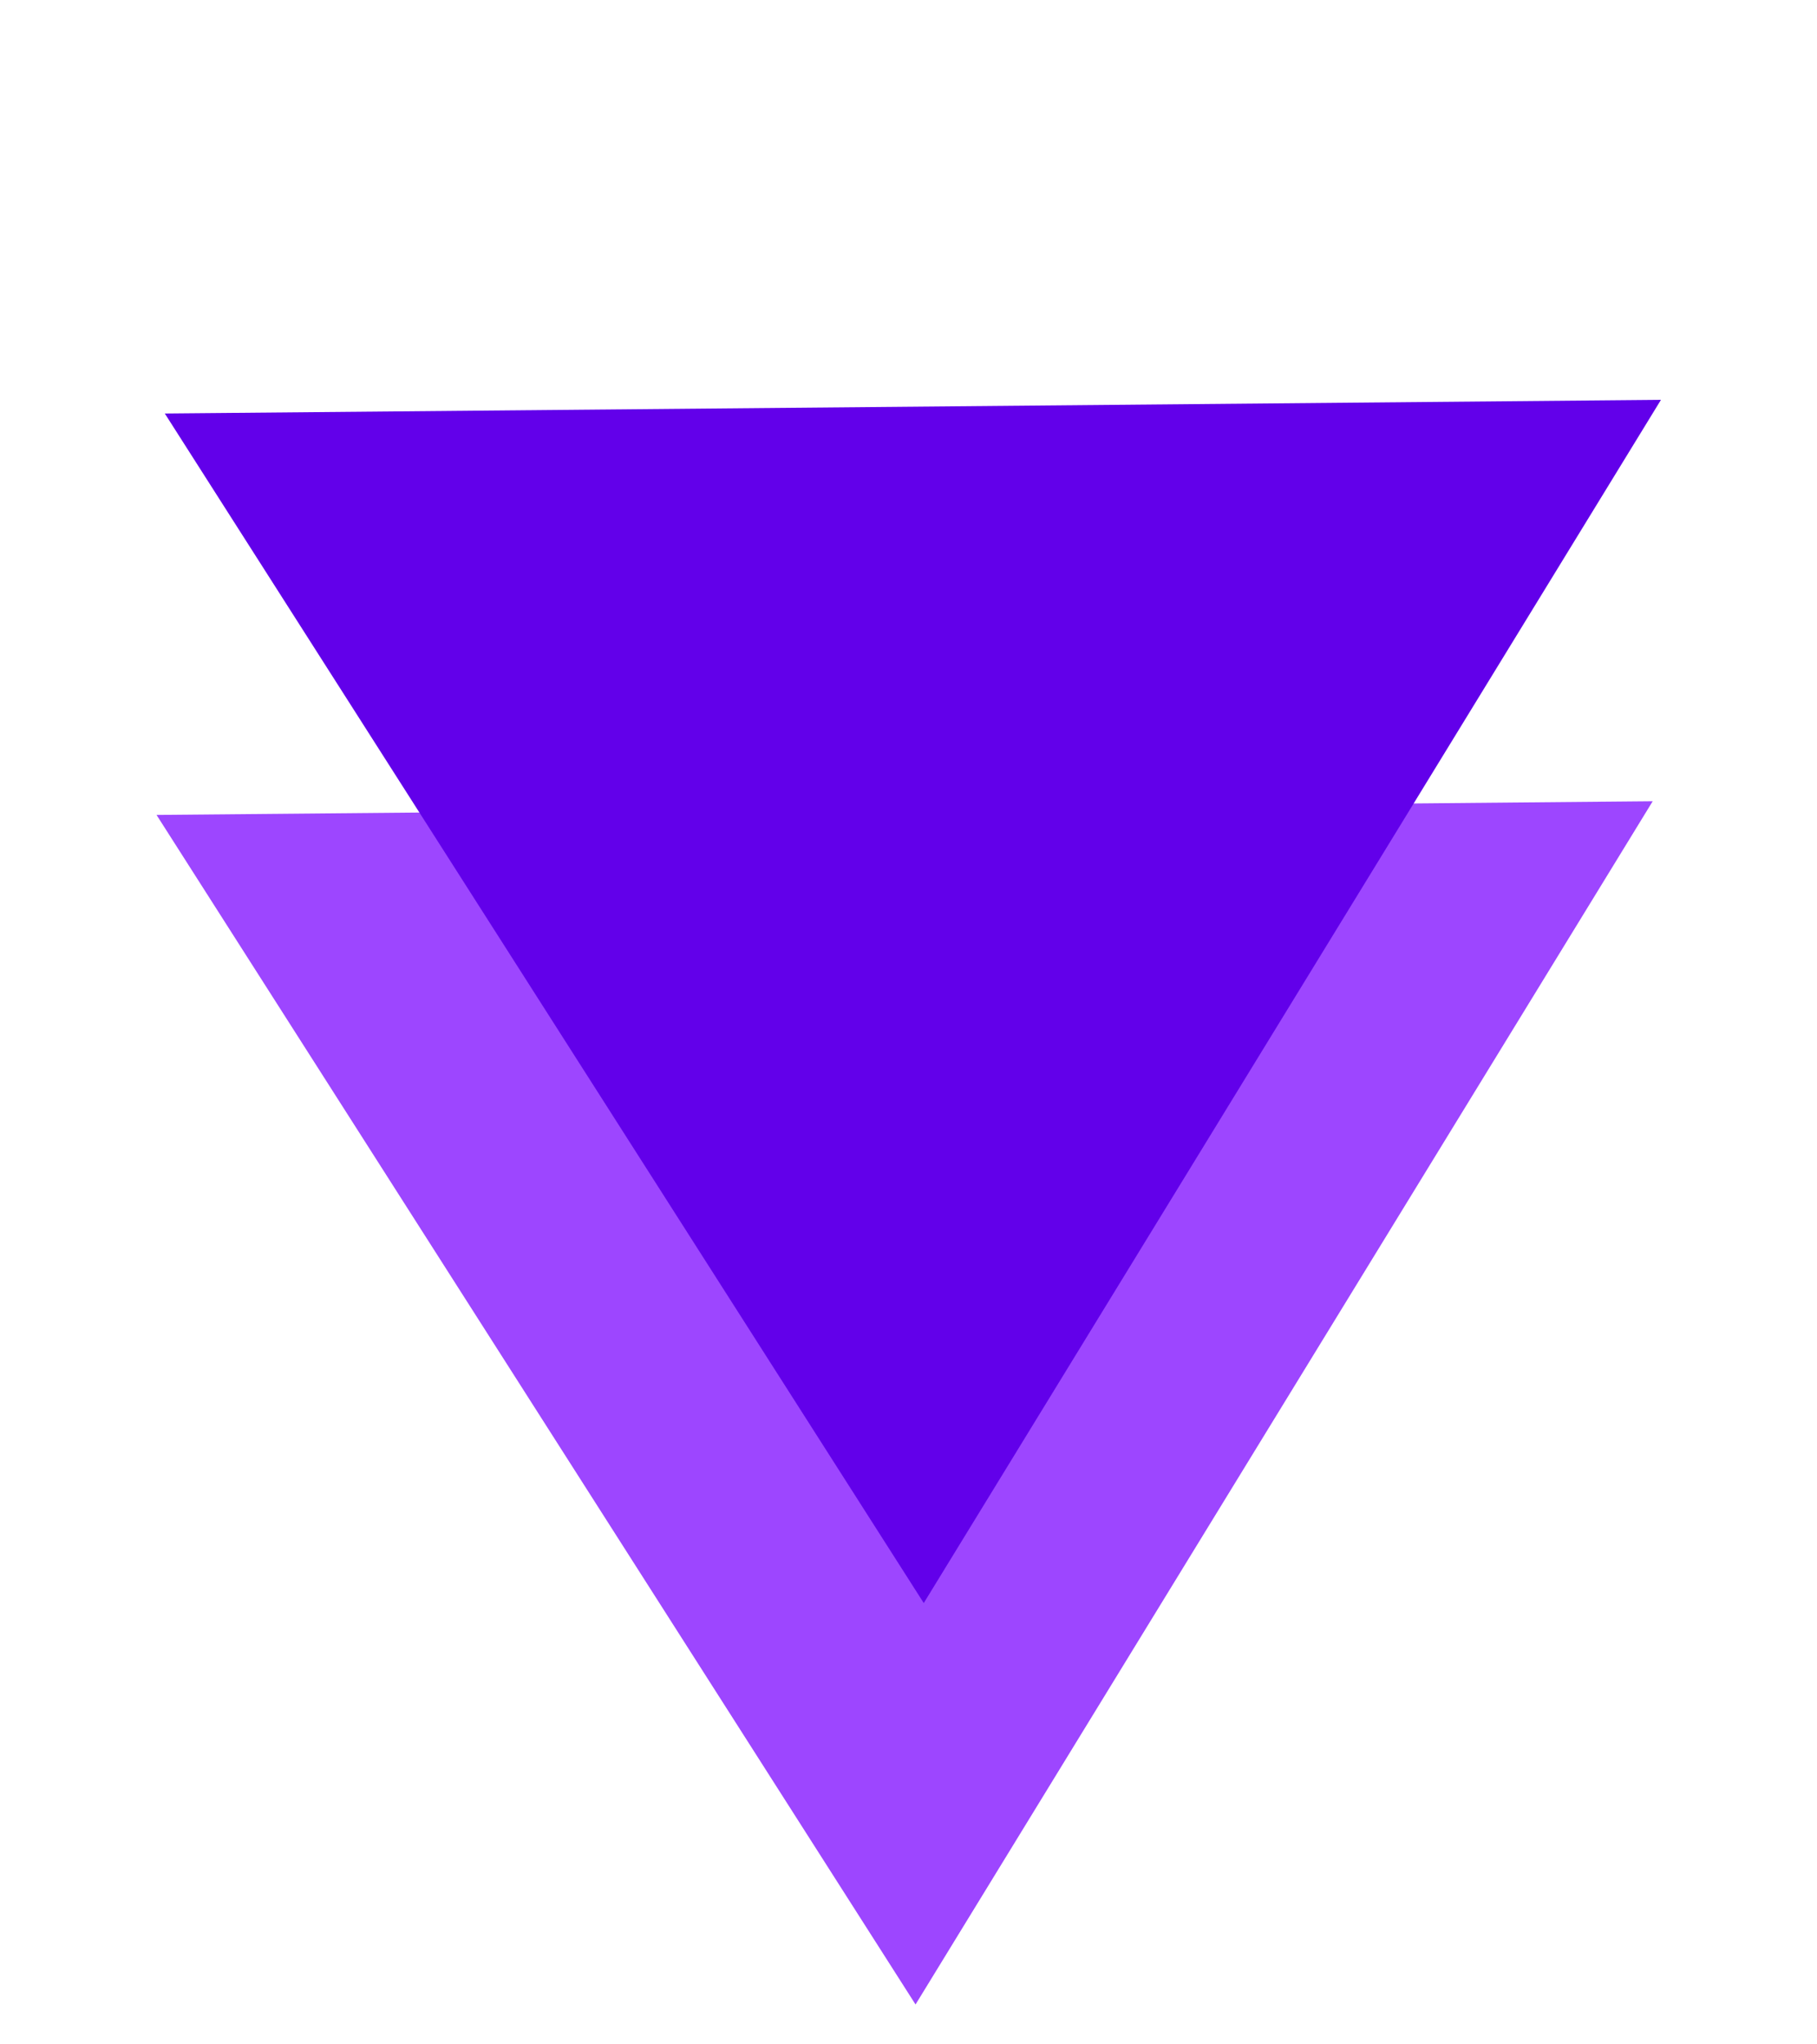 <svg width="40" height="45" viewBox="0 0 40 45" fill="none" xmlns="http://www.w3.org/2000/svg">
<path d="M20.155 44.122L3.446 17.938L36.383 17.637L20.155 44.122Z" fill="#9D46FF"/>
<path d="M20.336 35.286L3.628 9.102L36.565 8.801L20.336 35.286Z" fill="#6200EA"/>
</svg>
